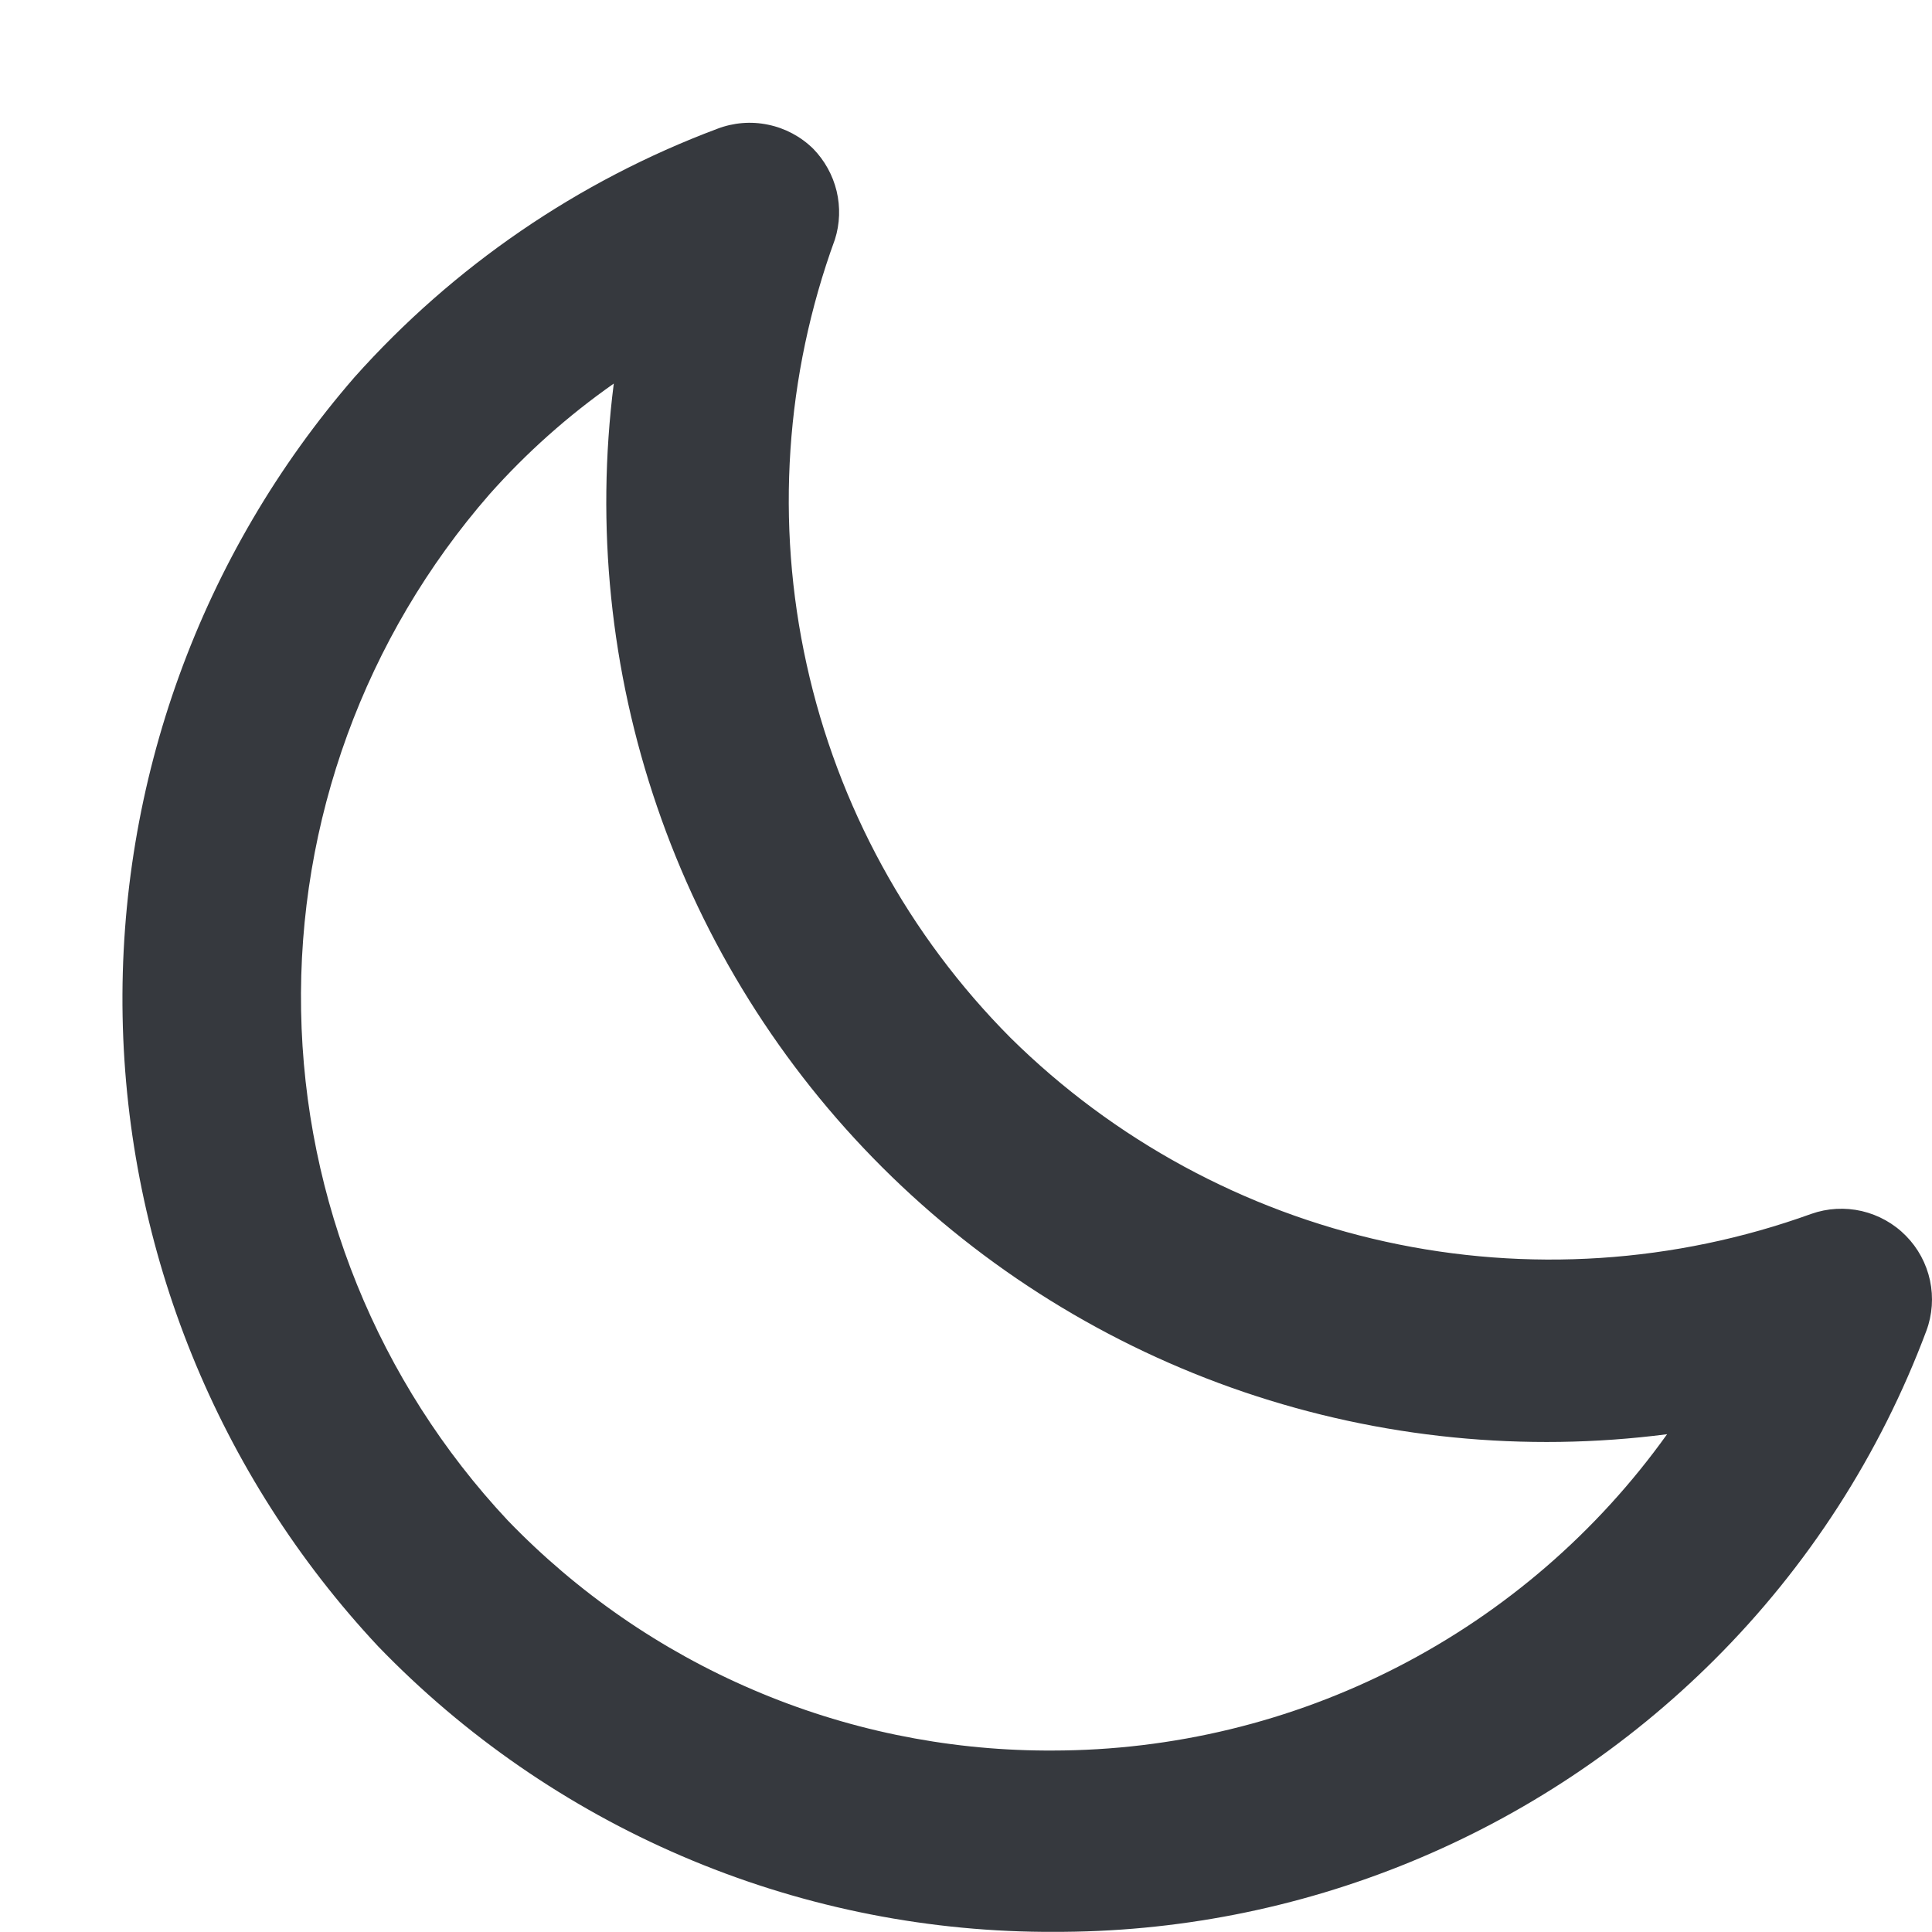 <svg width="26" height="26" viewBox="0 0 26 26" fill="none" xmlns="http://www.w3.org/2000/svg">
<path d="M14.164 25.998H14.042C12.369 25.985 10.715 25.639 9.178 24.979C7.64 24.319 6.25 23.359 5.088 22.155C2.933 19.851 1.709 16.831 1.65 13.677C1.592 10.523 2.703 7.459 4.771 5.076C6.103 3.584 7.777 2.437 9.651 1.734C9.869 1.65 10.107 1.63 10.336 1.678C10.566 1.725 10.777 1.838 10.944 2.002C11.098 2.16 11.207 2.357 11.259 2.572C11.31 2.786 11.303 3.011 11.236 3.222C10.568 5.053 10.435 7.037 10.855 8.94C11.274 10.844 12.227 12.589 13.603 13.97C14.992 15.341 16.741 16.291 18.647 16.71C20.553 17.129 22.539 16.999 24.375 16.336C24.593 16.259 24.829 16.246 25.055 16.298C25.281 16.351 25.487 16.466 25.649 16.631C25.812 16.796 25.924 17.004 25.973 17.231C26.021 17.457 26.005 17.693 25.924 17.91C25.301 19.574 24.328 21.084 23.07 22.338C21.9 23.505 20.511 24.429 18.982 25.057C17.454 25.685 15.816 26.005 14.164 25.998ZM8.26 5.162C7.647 5.592 7.086 6.091 6.589 6.65C4.911 8.573 4.006 11.05 4.052 13.602C4.097 16.153 5.088 18.597 6.832 20.46C7.77 21.433 8.893 22.209 10.136 22.741C11.378 23.274 12.715 23.551 14.067 23.558H14.164C15.782 23.557 17.376 23.171 18.815 22.43C20.253 21.69 21.494 20.617 22.435 19.301C20.518 19.549 18.569 19.355 16.739 18.733C14.908 18.11 13.245 17.077 11.876 15.712C10.507 14.347 9.469 12.686 8.843 10.857C8.216 9.028 8.016 7.08 8.26 5.162Z" fill="#36393E"/>
</svg>
